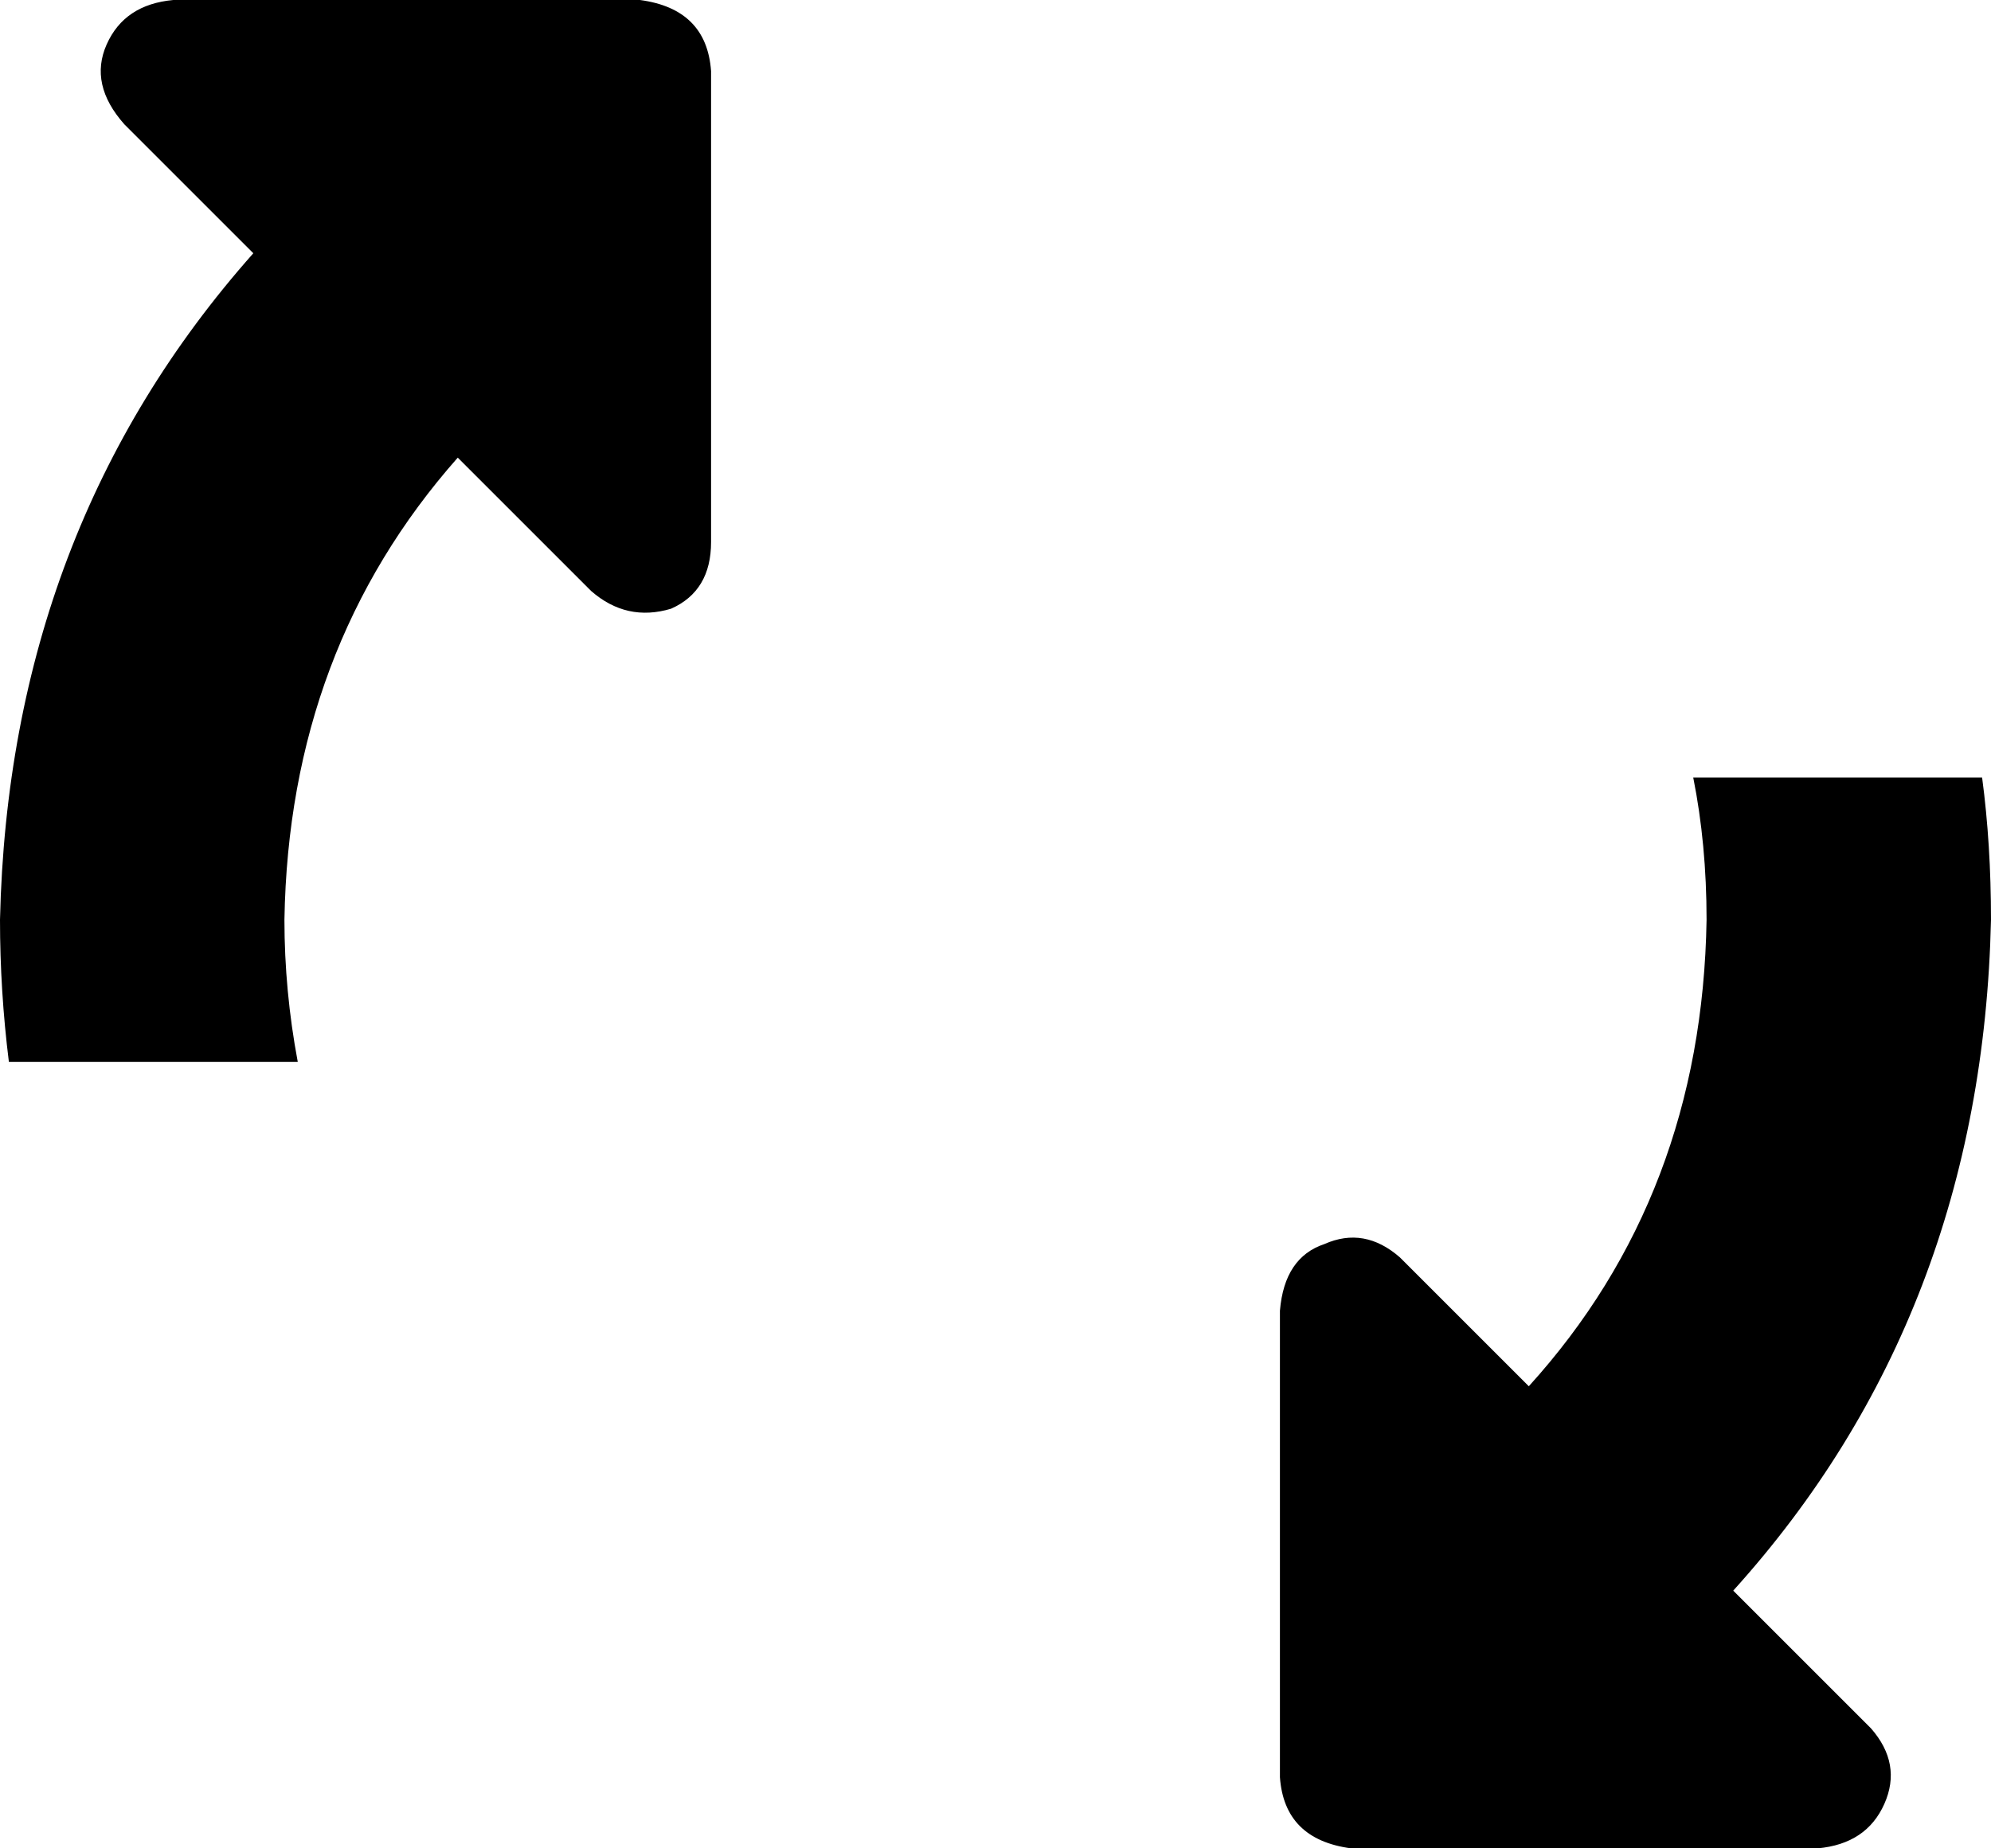 <svg xmlns="http://www.w3.org/2000/svg" viewBox="0 0 448 416">
    <path d="M 39 0 L 144 0 Q 159 2 160 16 L 160 122 Q 160 133 151 137 Q 141 140 133 133 L 103 103 Q 65 146 64 207 Q 64 223 67 239 L 2 239 Q 0 223 0 207 Q 2 119 57 57 L 28 28 Q 20 19 24 10 Q 28 1 39 0 L 39 0 Z M 315 283 L 344 312 Q 383 269 384 207 Q 384 190 381 175 L 446 175 Q 448 190 448 207 Q 446 296 390 358 L 421 389 Q 428 397 424 406 Q 420 415 409 416 L 304 416 Q 289 414 288 400 L 288 295 Q 289 283 298 280 Q 307 276 315 283 L 315 283 Z"/>
</svg>
